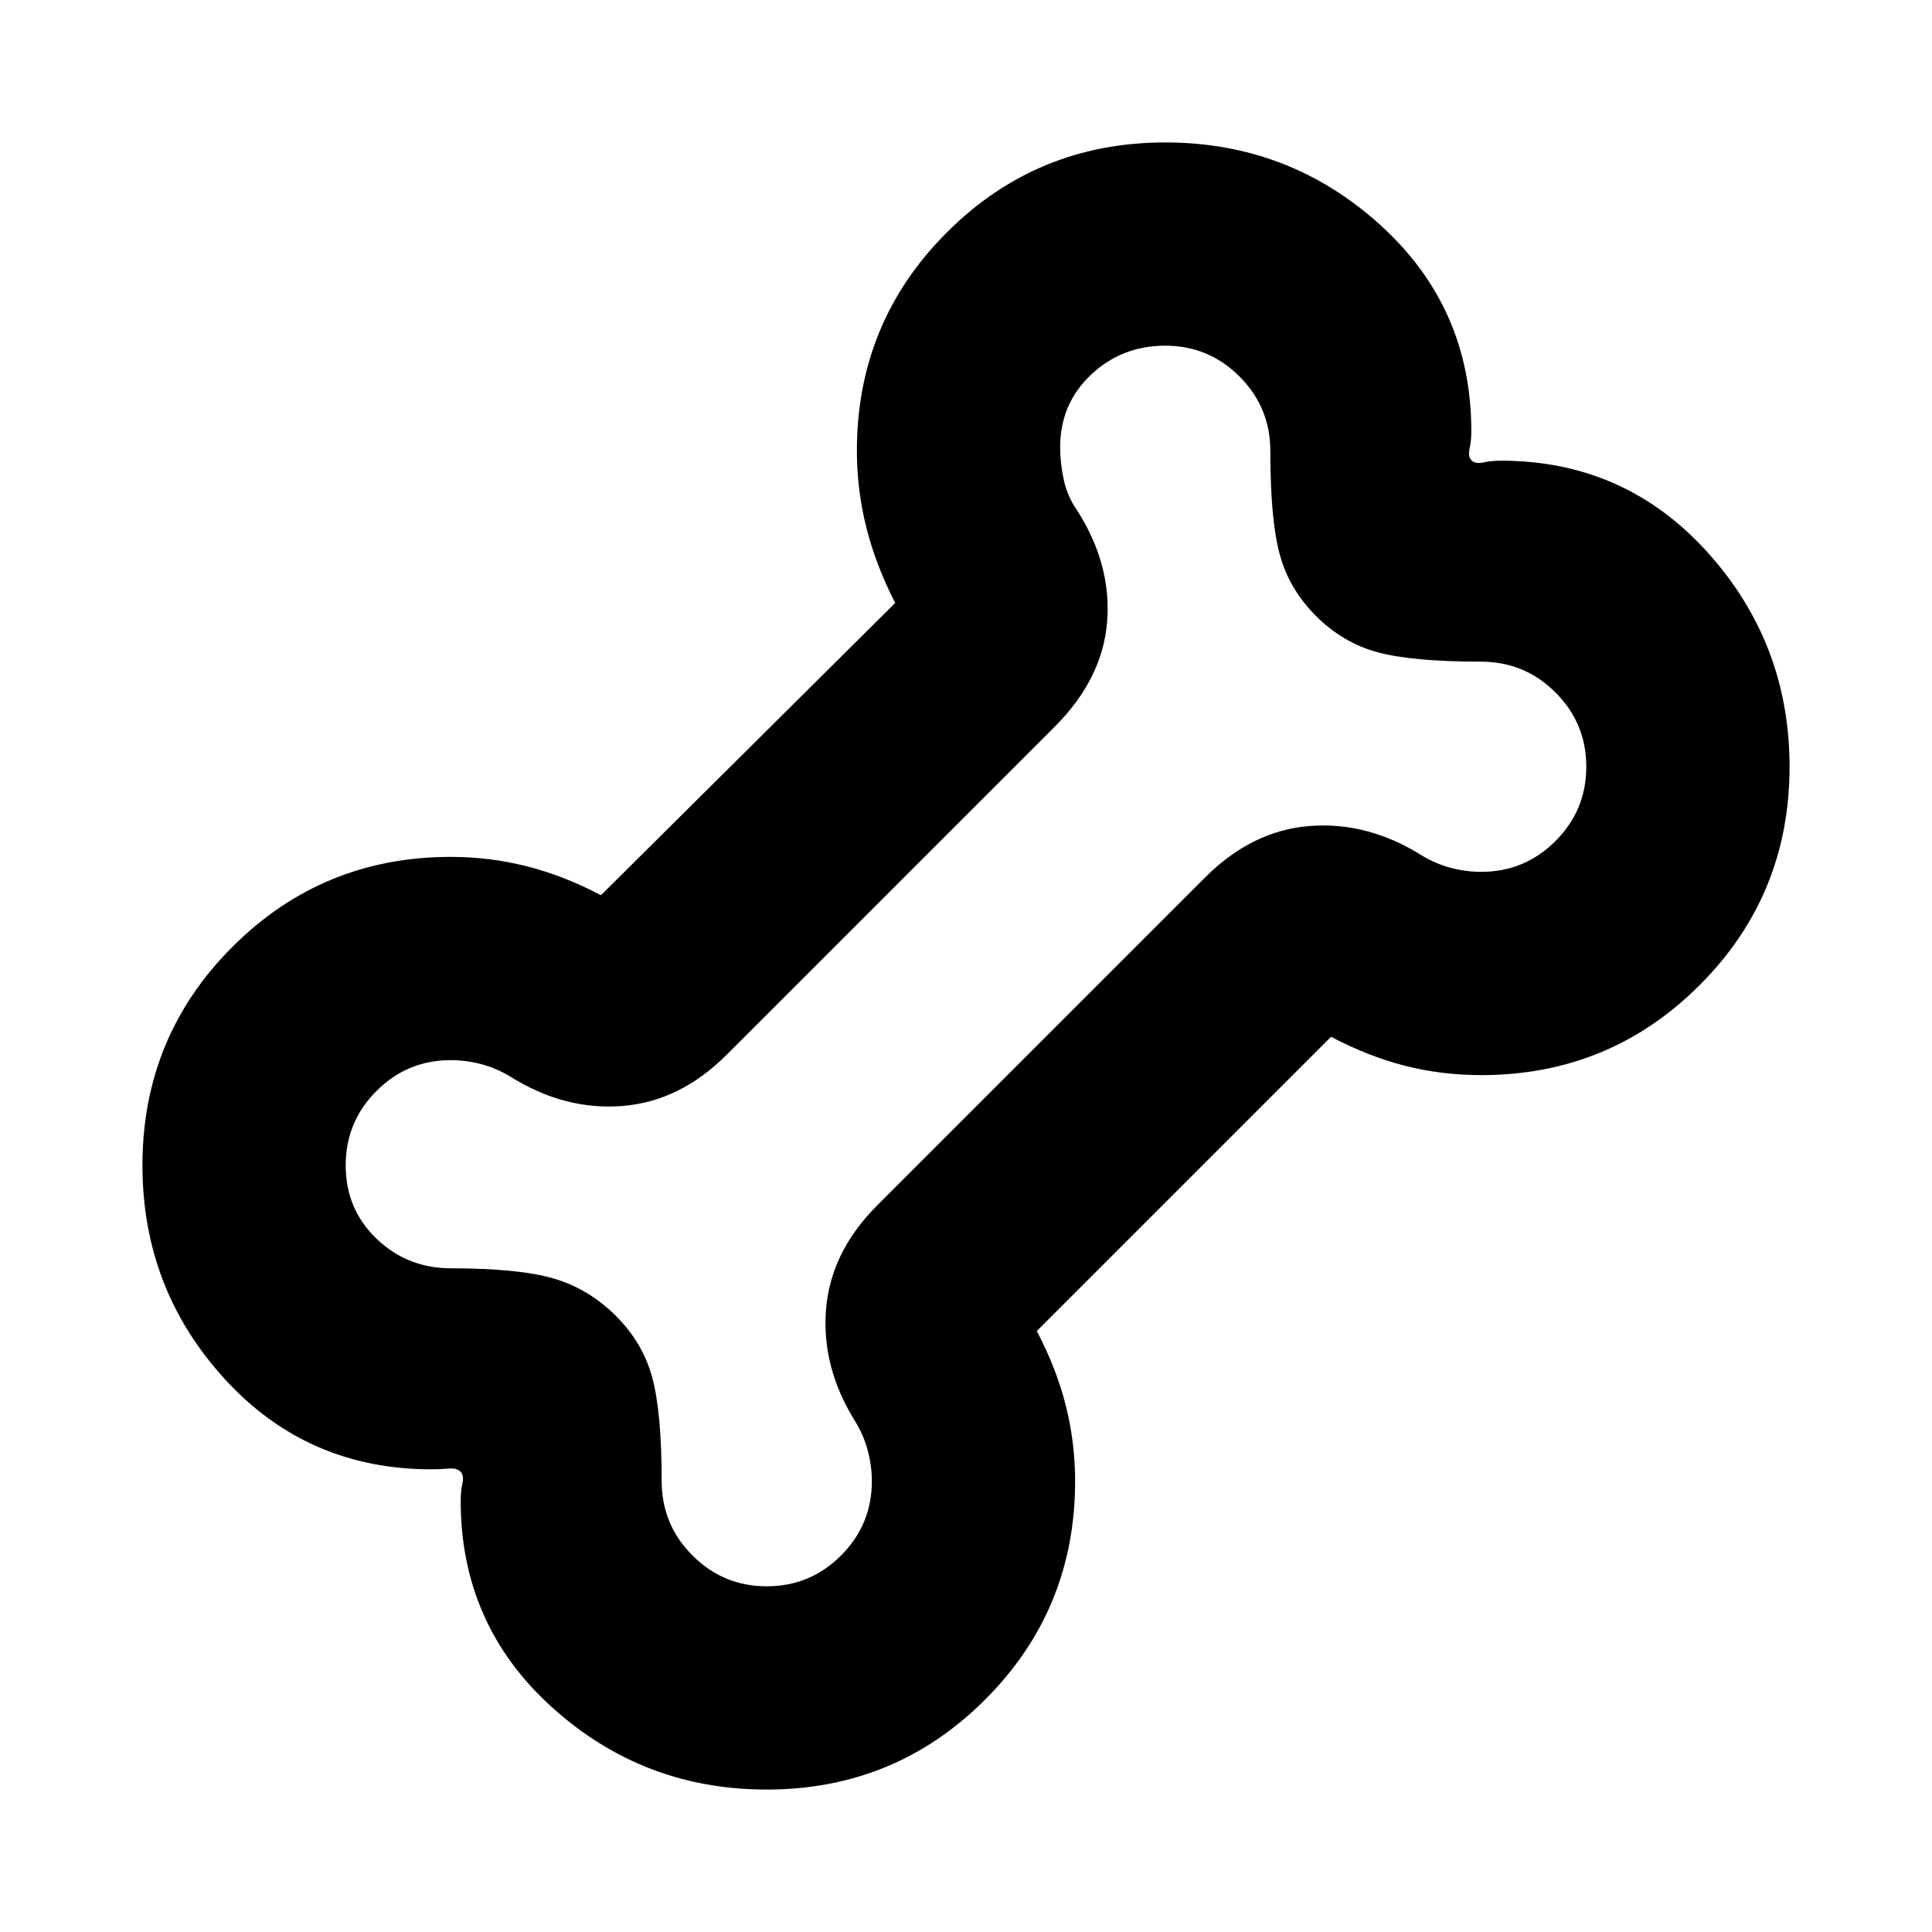 <svg xmlns="http://www.w3.org/2000/svg" height="24" viewBox="0 -960 960 960" width="24"><path d="M380.98-70.78q-61.57 0-106.82-41-45.25-40.99-45.25-102.5 0-4.65.87-8.64t-1-5.86q-1.87-1.87-5.86-1.5-3.99.37-8.64.37-61.51 0-102.5-44.75-41-44.75-41-106.32 0-63.83 44.7-108.53 44.7-44.71 108.52-44.71 19.24 0 37.67 4.65 18.44 4.66 36.94 14.39l146.21-145.21q-9.73-19-14.39-37.69-4.65-18.68-4.65-37.92 0-63.82 44.71-108.52 44.7-44.7 108.53-44.7 61.57 0 106.82 41 45.25 40.99 45.25 102.5 0 4.65-.87 8.64t1 5.86q1.87 1.87 5.86 1 3.99-.87 8.64-.87 61.51 0 102.5 45.27 41 45.27 41 106.84 0 63.83-44.7 108.51-44.69 44.69-108.51 44.69-19.75 0-37.93-4.65-18.19-4.66-36.69-14.39L515.18-298.61q9.73 18.5 14.39 36.94 4.65 18.43 4.65 37.67 0 63.82-44.71 108.52-44.7 44.7-108.53 44.7Zm.02-101q21.61 0 36.91-15.31 15.31-15.3 15.31-36.91 0-7.52-2-15.13-2-7.61-6.21-14.48-16.79-26.82-14.58-55.52 2.22-28.7 25.48-51.96l163-163q23.26-23.26 51.96-25.48 28.7-2.21 55.52 14.58 6.87 4.21 14.48 6.21t15.13 2q21.61 0 36.91-15.31 15.31-15.3 15.31-36.91 0-21.61-15.31-36.91-15.3-15.31-37.06-15.31-33.85 0-51.18-4.63-17.32-4.63-30.76-18.06-13.43-13.44-18.06-30.76-4.63-17.33-4.63-51.18 0-21.76-15.31-37.06-15.3-15.31-36.91-15.31-21.61 0-36.91 14.46-15.31 14.46-15.31 36.06 0 7.74 1.8 16.09t6.64 15.22q17.13 26.82 14.91 55.24-2.22 28.41-26.04 52.24l-163 163q-23.26 23.26-51.96 25.48-28.7 2.21-55.52-14.58-6.87-4.21-14.48-6.21t-15.13-2q-21.61 0-36.91 15.31-15.31 15.3-15.31 37t15.31 36.42q15.3 14.71 37.06 14.71 33.85 0 51.18 5.13 17.32 5.13 30.76 18.56 13.43 13.44 18.06 30.76 4.63 17.33 4.63 51.18 0 21.76 15.31 37.06 15.3 15.31 36.91 15.31ZM480-480Z"/></svg>